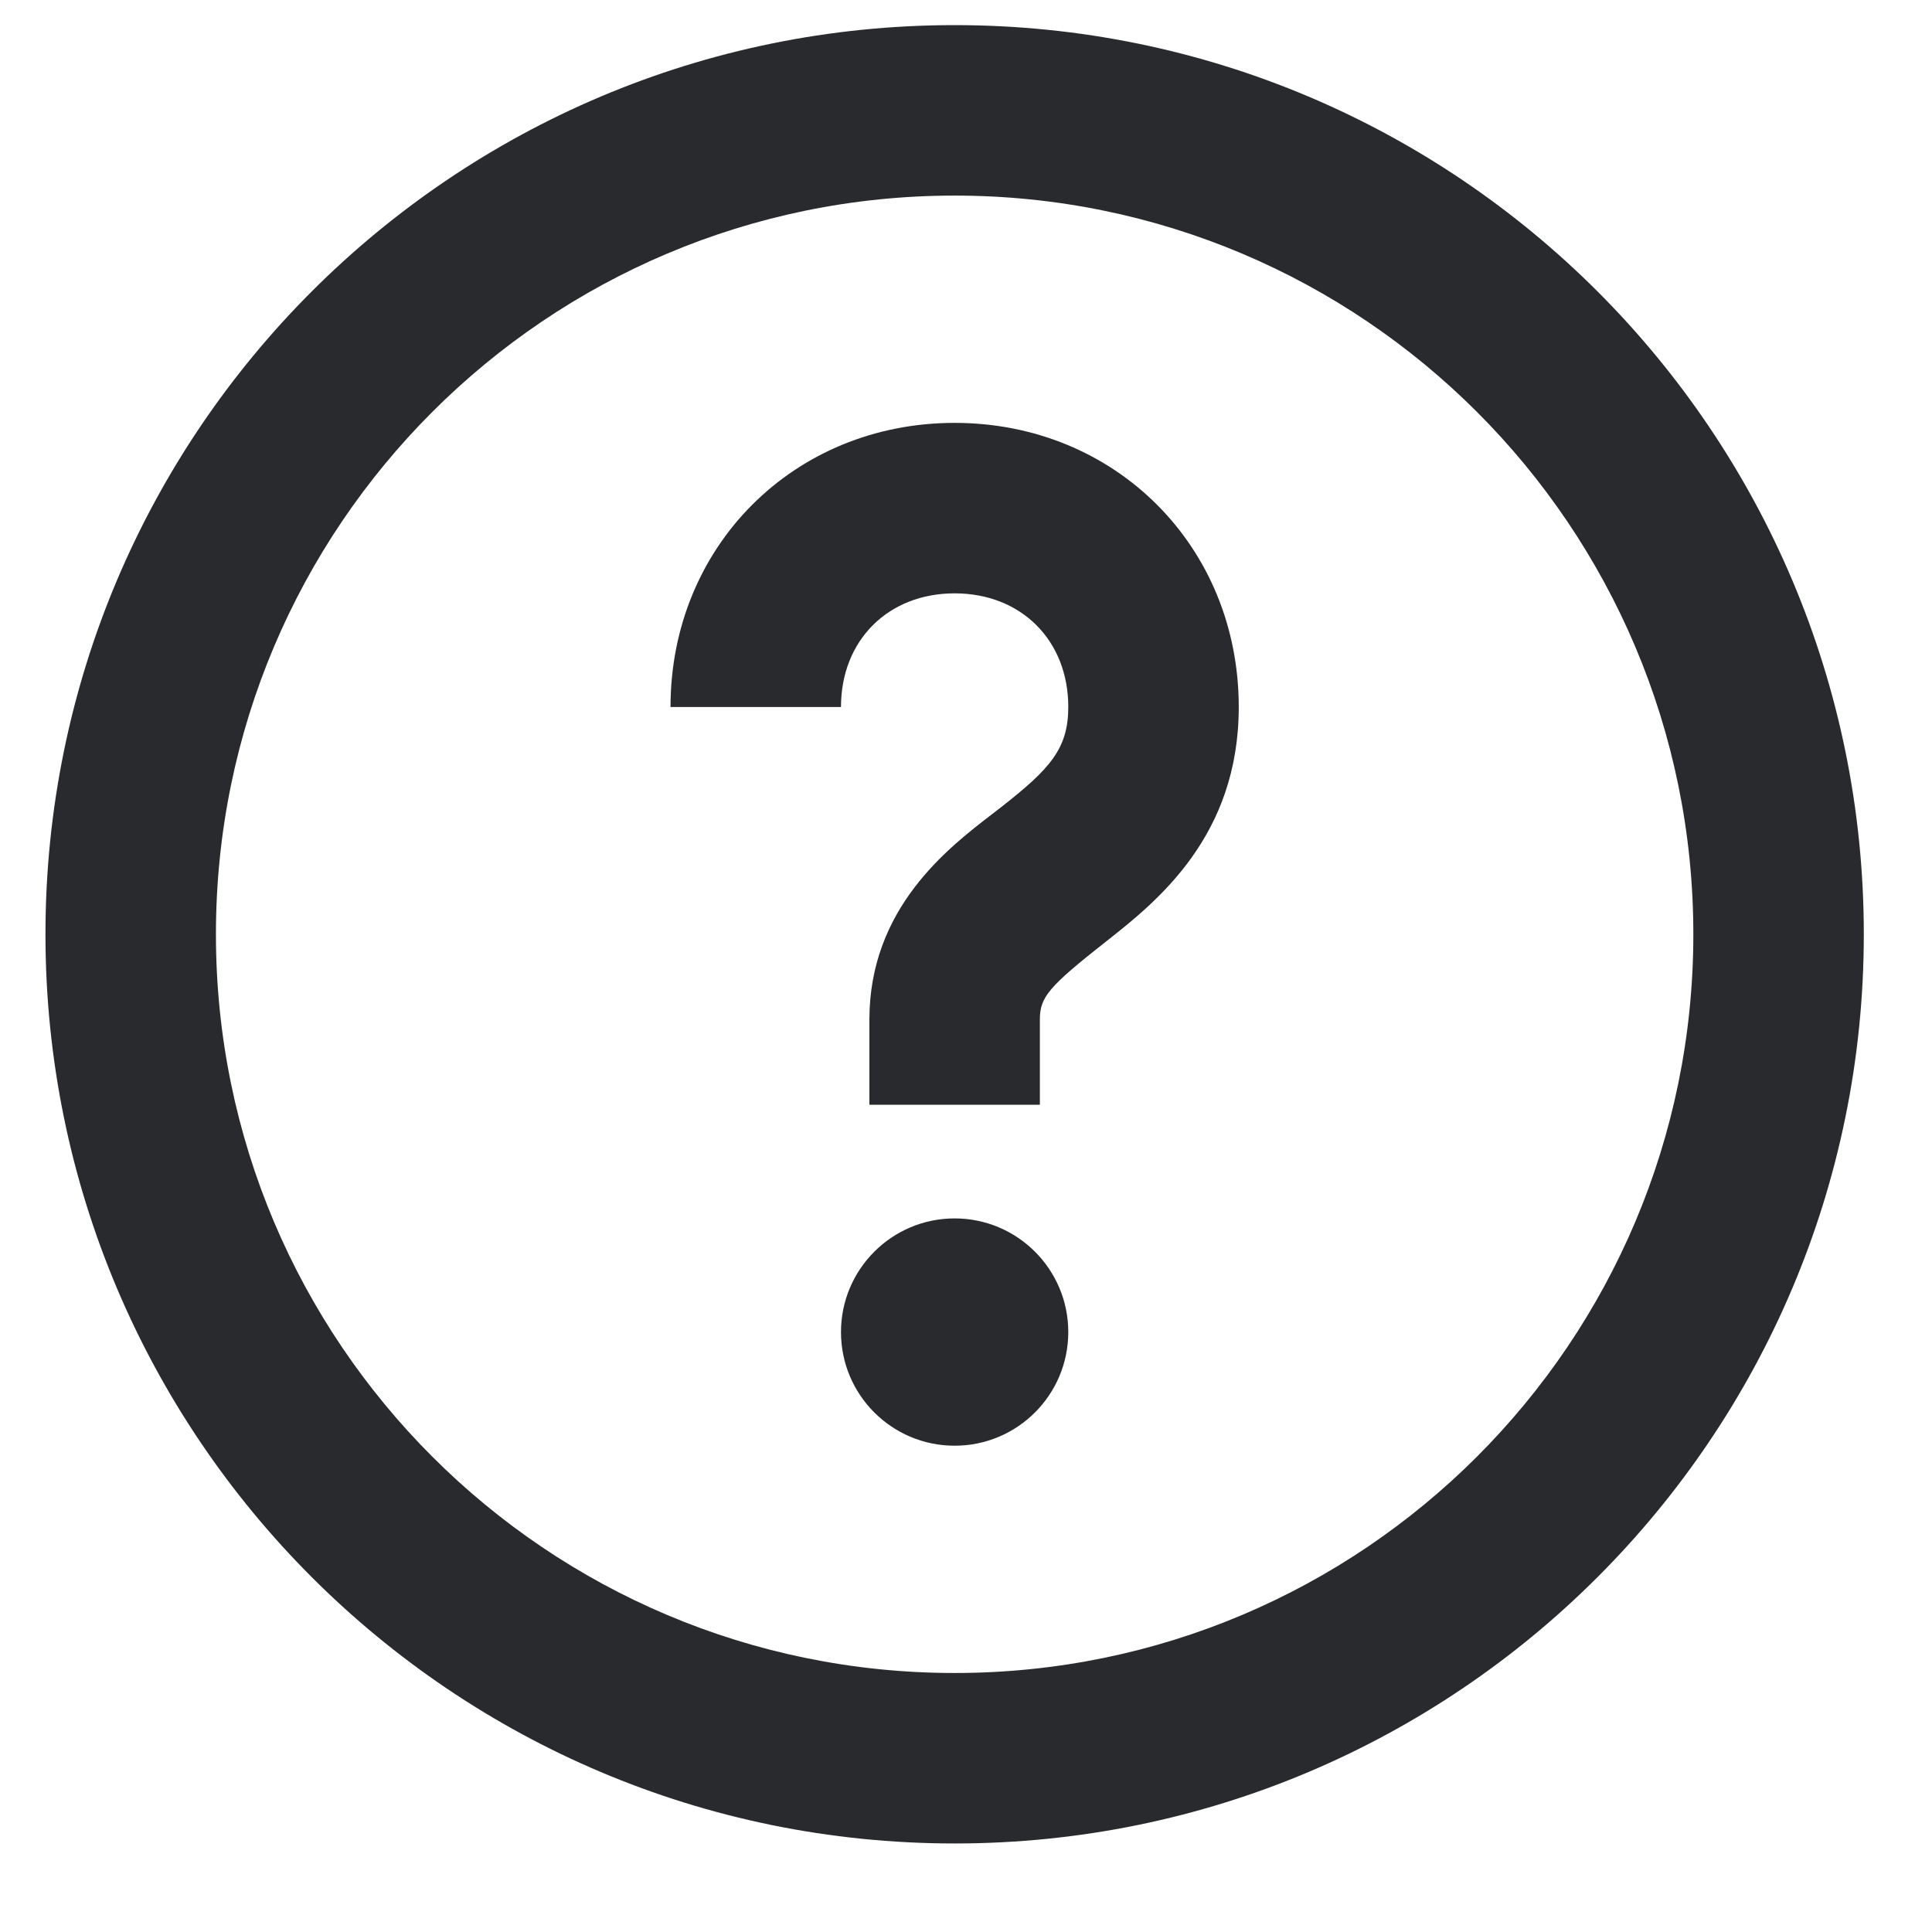 <svg width="17" height="17" viewBox="0 0 17 17" fill="none" xmlns="http://www.w3.org/2000/svg">
<path fill-rule="evenodd" clip-rule="evenodd" d="M8.4 1.721C4.81 1.721 1.9 4.631 1.9 8.221C1.9 11.811 4.81 14.721 8.4 14.721C11.99 14.721 14.9 11.811 14.9 8.221C14.9 4.631 11.99 1.721 8.4 1.721ZM0.4 8.221C0.4 3.803 3.982 0.221 8.4 0.221C12.818 0.221 16.4 3.803 16.4 8.221C16.4 12.639 12.818 16.221 8.4 16.221C3.982 16.221 0.4 12.639 0.4 8.221ZM8.4 5.221C7.814 5.221 7.4 5.635 7.4 6.221H5.9C5.9 4.807 6.986 3.721 8.4 3.721C9.814 3.721 10.9 4.807 10.9 6.221C10.9 7.354 10.187 7.927 9.738 8.28C9.227 8.682 9.15 8.773 9.15 8.971V9.721H7.65V8.971C7.65 7.994 8.339 7.464 8.728 7.165C8.758 7.142 8.786 7.12 8.812 7.1C9.238 6.766 9.4 6.589 9.4 6.221C9.4 5.635 8.986 5.221 8.4 5.221Z" fill="#292A2E"/>
<path d="M9.4 11.721C9.4 12.274 8.952 12.721 8.4 12.721C7.848 12.721 7.4 12.274 7.4 11.721C7.4 11.169 7.848 10.721 8.4 10.721C8.952 10.721 9.4 11.169 9.4 11.721Z" fill="#292A2E"/>
</svg>
